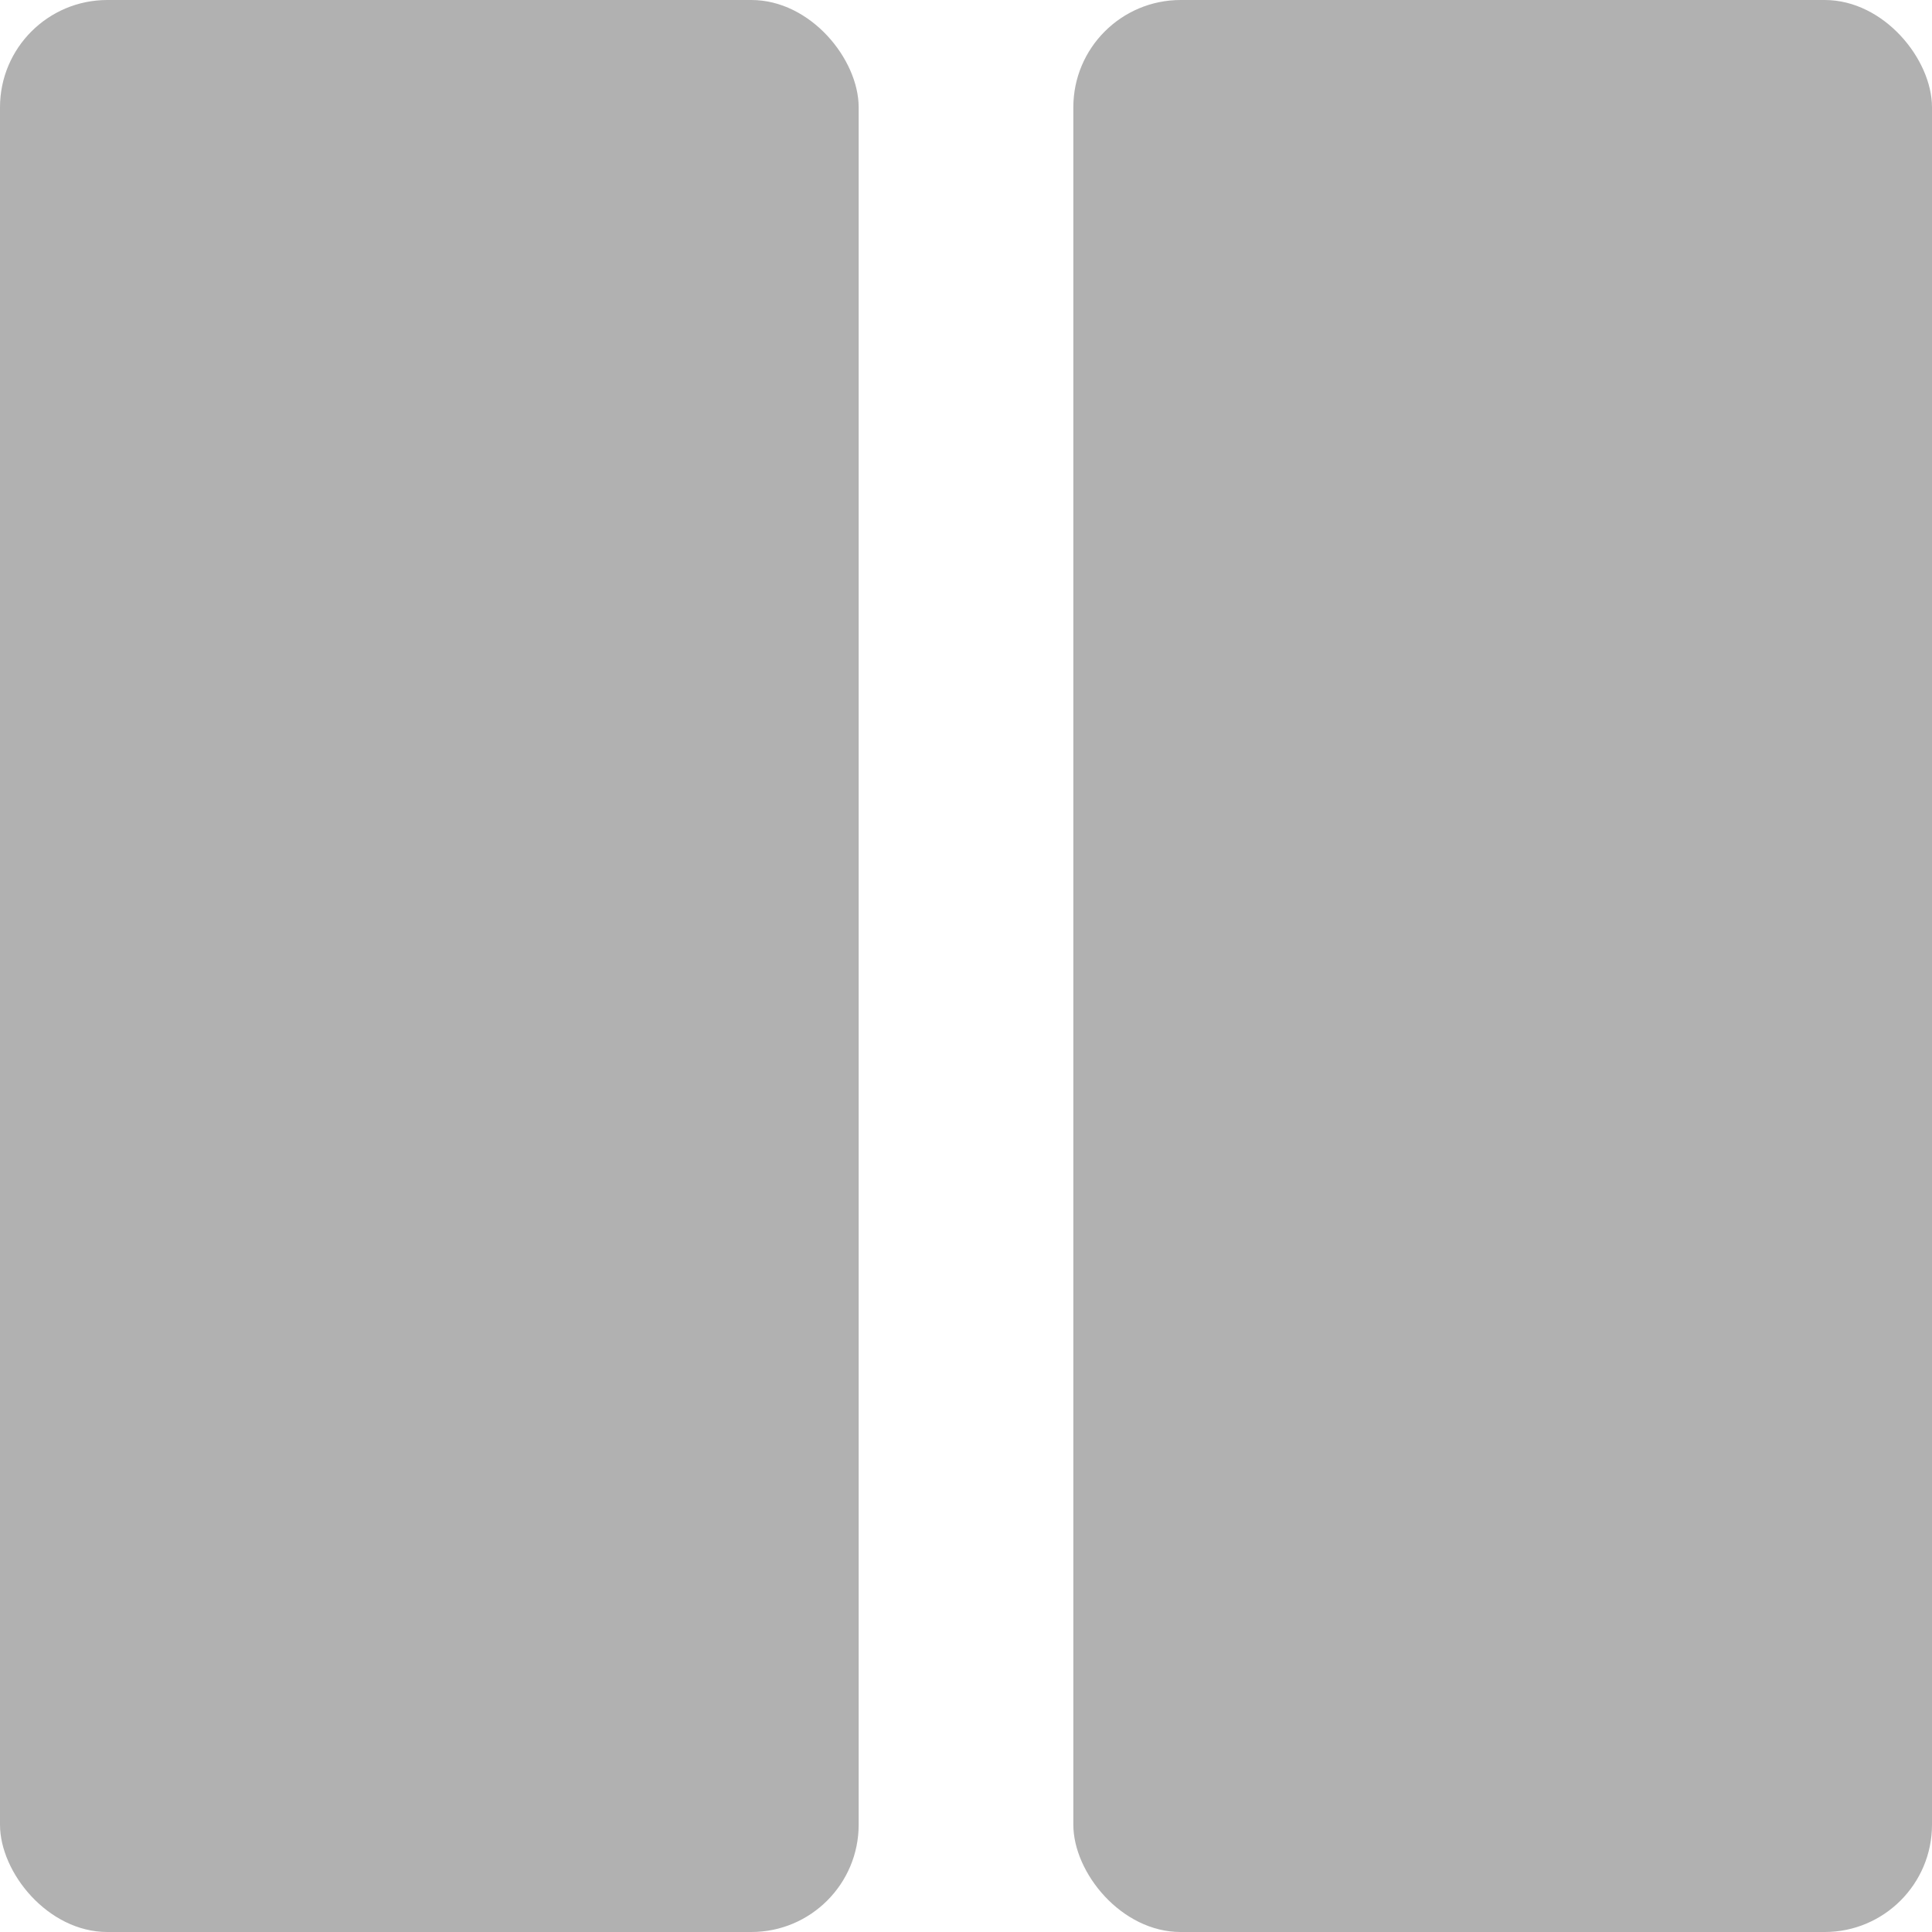 <?xml version="1.0" encoding="UTF-8"?>
<svg width="18px" height="18px" viewBox="0 0 18 18" version="1.1" xmlns="http://www.w3.org/2000/svg" xmlns:xlink="http://www.w3.org/1999/xlink">
    <!-- Generator: Sketch 55.2 (78181) - https://sketchapp.com -->
    <title>2</title>
    <desc>Created with Sketch.</desc>
    <g id="系统监控" stroke="none" stroke-width="1" fill="none" fill-rule="evenodd">
        <g id="主页" transform="translate(-1197, -101)">
            <g id="编组-2" transform="translate(1130, 85)">
                <g id="2备份" transform="translate(64, 13)">
                    <g id="编组-3">
                        <rect id="矩形备份" fill="#B1B1B1" x="3" y="3" width="8" height="18" rx="1"></rect>
                        <rect id="矩形备份-2" fill="#B1B1B1" x="13" y="3" width="8" height="18" rx="1"></rect>
                        <rect id="矩形备份-10" x="0" y="0" width="24" height="24"></rect>
                    </g>
                </g>
            </g>
        </g>
    </g>
</svg>